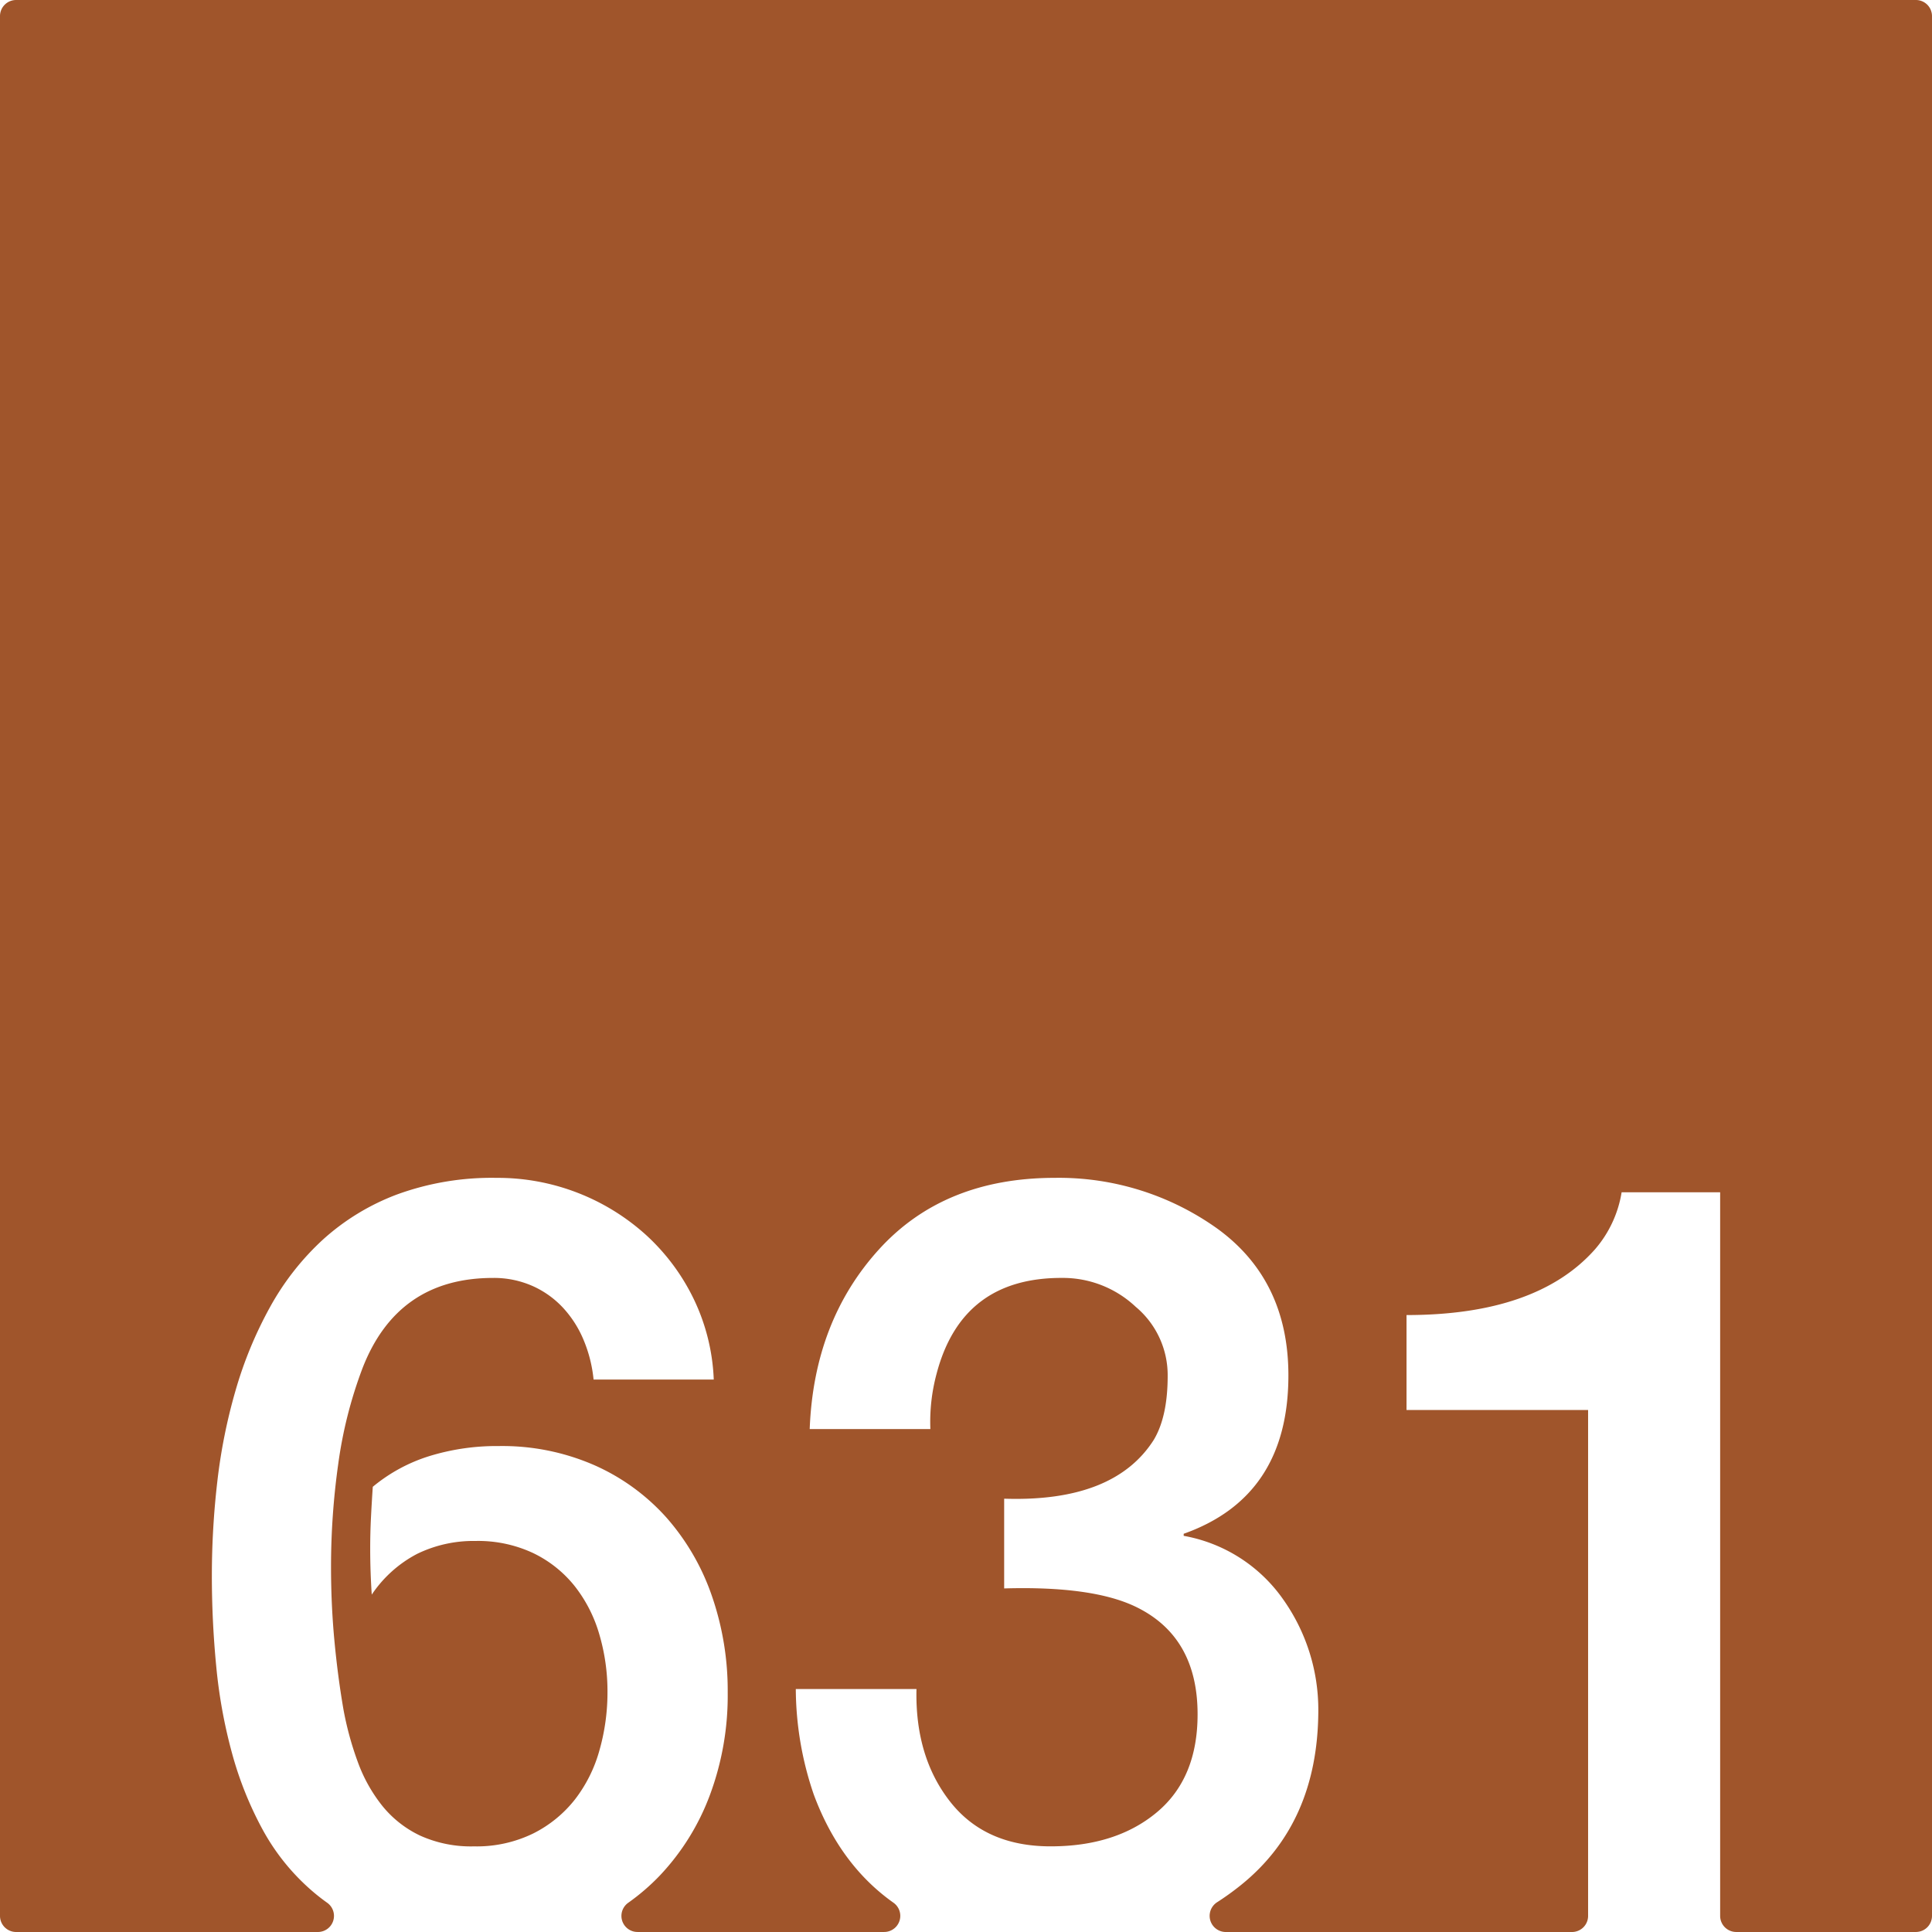 <svg xmlns="http://www.w3.org/2000/svg" width="120mm" height="120mm" viewBox="0 0 340.158 340.157">
  <g id="Zimmernummer">
      <g id="Z-03-631-R">
        <path fill="#A0552B" stroke="none" d="M337.323,0H2.835A2.835,2.835,0,0,0,0,2.835V337.323a2.834,2.834,0,0,0,2.834,2.834H55.977a2.834,2.834,0,0,0,1.6-5.167q-1.365-.974-2.616-2.053a38.68,38.68,0,0,1-8.719-10.807,62.442,62.442,0,0,1-5.4-13.487,90.08,90.08,0,0,1-2.77-15.258q-.773-7.99-.771-15.985a144.175,144.175,0,0,1,.953-16.483A97.334,97.334,0,0,1,41.478,244.8a70.835,70.835,0,0,1,6.039-14.622,46.716,46.716,0,0,1,9.308-11.9,40.775,40.775,0,0,1,13.123-7.992,48.681,48.681,0,0,1,17.485-2.906,38.928,38.928,0,0,1,26.338,10.081,37.135,37.135,0,0,1,8.355,11.216,35.8,35.8,0,0,1,3.541,14.214h-21.16a24.085,24.085,0,0,0-1.727-6.9,19.2,19.2,0,0,0-3.633-5.721,16.471,16.471,0,0,0-5.4-3.86A16.764,16.764,0,0,0,86.8,225q-16.8,0-22.977,15.894a76.712,76.712,0,0,0-4.269,16.846,129.872,129.872,0,0,0-1.272,18.119q0,6.63.59,12.942t1.59,12.125A55.923,55.923,0,0,0,63,310.231a27.225,27.225,0,0,0,4.314,7.721,19.069,19.069,0,0,0,6.629,5.222,21.678,21.678,0,0,0,9.493,1.907,22.7,22.7,0,0,0,10.443-2.27,21.67,21.67,0,0,0,7.357-6,25.056,25.056,0,0,0,4.313-8.672,37.152,37.152,0,0,0,1.408-10.218,35.473,35.473,0,0,0-1.453-10.218,24.831,24.831,0,0,0-4.359-8.491,20.99,20.99,0,0,0-7.266-5.767,22.872,22.872,0,0,0-10.172-2.135,22.643,22.643,0,0,0-10.262,2.271,21.741,21.741,0,0,0-7.992,7.175q-.273-4.088-.273-8.083,0-2.814.136-5.5t.319-5.4a29.107,29.107,0,0,1,9.943-5.4A40.213,40.213,0,0,1,87.8,254.6a40.468,40.468,0,0,1,16.937,3.407,37.188,37.188,0,0,1,12.67,9.263,41.008,41.008,0,0,1,7.946,13.759,50.979,50.979,0,0,1,2.771,16.984,50.187,50.187,0,0,1-3.135,18.027,41.834,41.834,0,0,1-8.808,14.168,38.374,38.374,0,0,1-5.593,4.82,2.829,2.829,0,0,0,1.661,5.125h43.43a2.835,2.835,0,0,0,1.6-5.172q-9.39-6.656-13.988-18.986a57.907,57.907,0,0,1-3.178-18.618H161.36q-.272,11.9,5.9,19.8t17.711,7.9q11.531,0,18.709-5.994t7.173-17.256q0-13.623-10.806-18.891-7.629-3.723-23.25-3.269v-15.8q19.344.636,26.338-10.353,2.451-4.087,2.451-11.262a15.673,15.673,0,0,0-5.631-12.17,18.688,18.688,0,0,0-12.9-5.086q-17.711-.089-22.161,16.893a32.6,32.6,0,0,0-1.089,9.717H142.56q.726-18.981,12.169-31.6T185.7,207.378a47.989,47.989,0,0,1,28.7,8.991q12.442,9.083,12.442,25.793,0,21.344-18.436,27.882v.363a27.206,27.206,0,0,1,17.438,11.08,33.608,33.608,0,0,1,6.265,19.8q-.09,19.709-13.623,30.607a48.489,48.489,0,0,1-4.237,3.05,2.844,2.844,0,0,0,1.579,5.214h60.947a2.834,2.834,0,0,0,2.834-2.834V248.247H247.64V231.536q22.885,0,33.148-11.534a20.29,20.29,0,0,0,4.723-10.081h17.347v127.4a2.835,2.835,0,0,0,2.835,2.834h31.63a2.834,2.834,0,0,0,2.835-2.834V2.834A2.834,2.834,0,0,0,337.323,0Z"/>
      </g>
    </g>
</svg>
